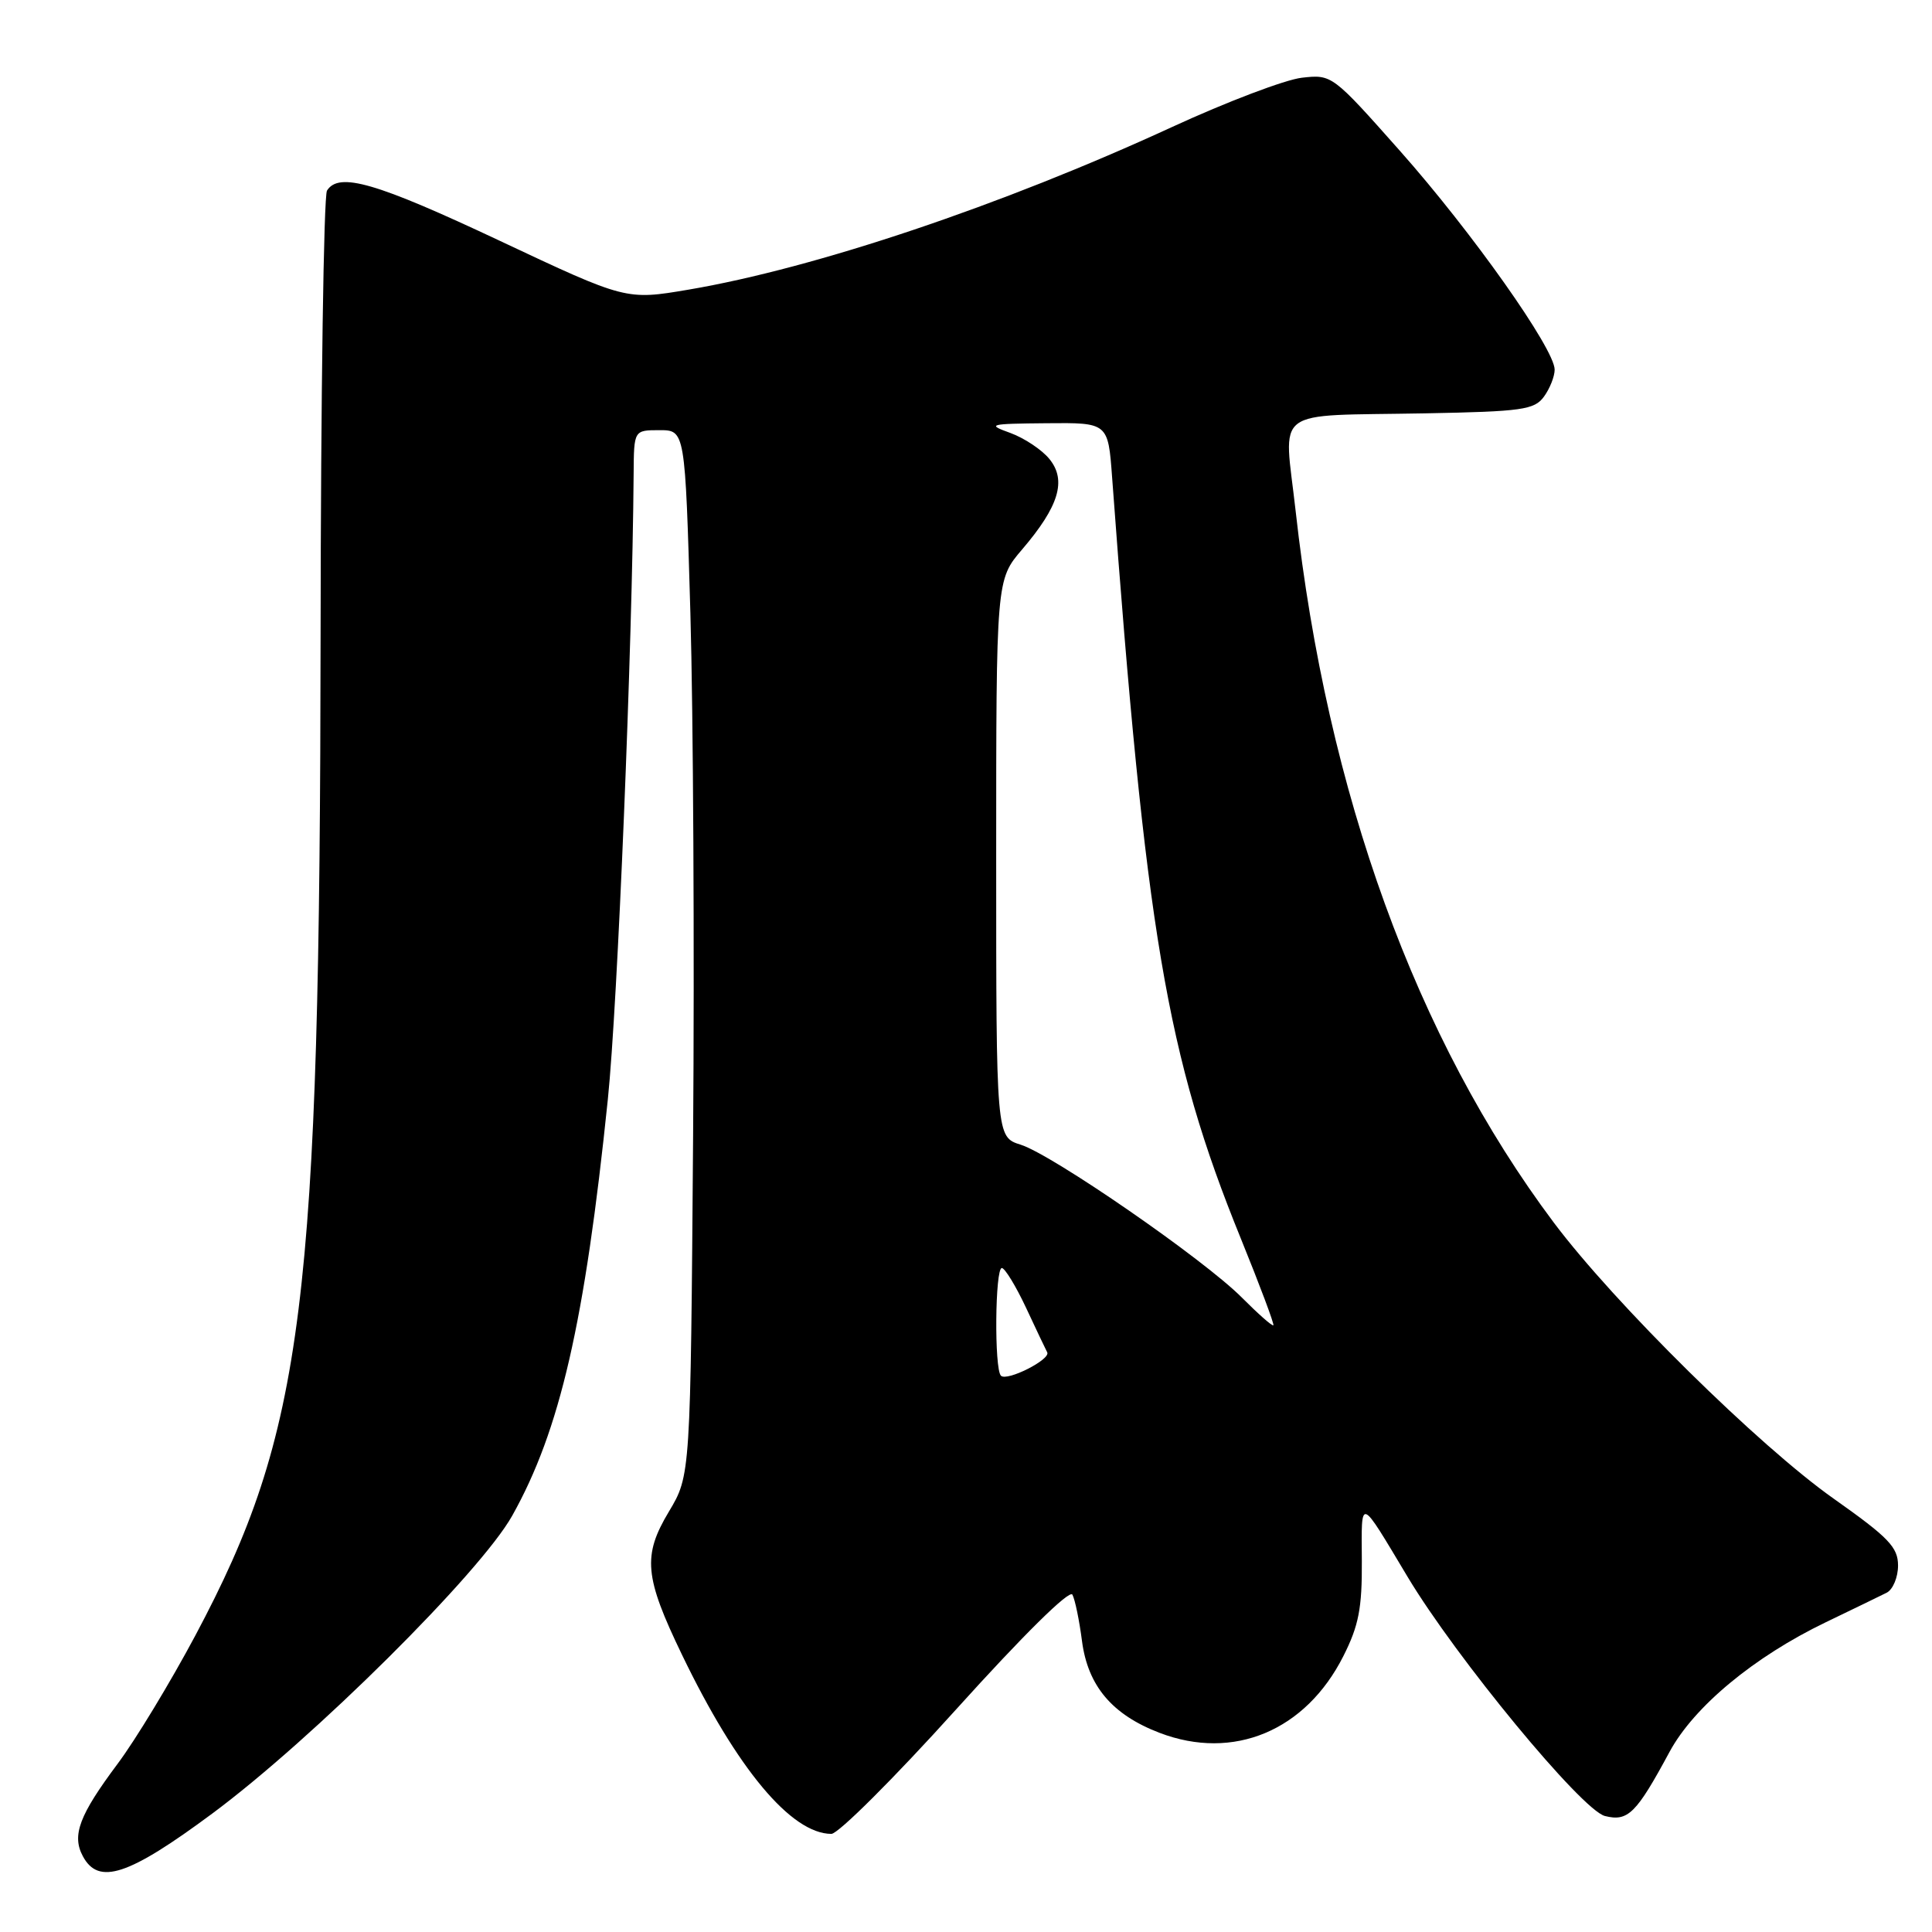 <?xml version="1.0" encoding="UTF-8" standalone="no"?>
<!DOCTYPE svg PUBLIC "-//W3C//DTD SVG 1.1//EN" "http://www.w3.org/Graphics/SVG/1.1/DTD/svg11.dtd" >
<svg xmlns="http://www.w3.org/2000/svg" xmlns:xlink="http://www.w3.org/1999/xlink" version="1.1" viewBox="0 0 256 256">
 <g >
 <path fill="currentColor"
d=" M 28.12 240.31 C 41.44 230.43 63.64 208.39 67.87 200.84 C 74.21 189.53 77.49 175.25 80.54 145.69 C 81.84 133.13 83.79 85.79 83.96 62.75 C 84.00 57.00 84.00 57.00 87.39 57.00 C 90.78 57.00 90.78 57.00 91.48 81.25 C 91.86 94.59 92.03 125.75 91.84 150.50 C 91.50 195.50 91.50 195.50 88.63 200.30 C 85.13 206.14 85.38 208.93 90.37 219.27 C 97.65 234.37 104.84 242.98 110.16 243.00 C 111.07 243.00 118.49 235.60 126.65 226.55 C 135.60 216.63 141.73 210.58 142.10 211.30 C 142.45 211.96 143.02 214.73 143.37 217.45 C 144.15 223.40 147.37 227.21 153.65 229.61 C 163.43 233.35 173.00 229.35 178.00 219.45 C 180.04 215.41 180.49 213.09 180.45 206.82 C 180.40 198.29 180.06 198.17 186.52 208.95 C 192.96 219.69 209.60 239.86 212.66 240.63 C 215.72 241.40 216.82 240.30 221.23 232.12 C 224.47 226.13 232.43 219.53 241.92 214.96 C 245.54 213.22 249.18 211.45 250.00 211.04 C 250.82 210.62 251.50 209.00 251.50 207.44 C 251.50 205.02 250.26 203.73 243.00 198.60 C 233.07 191.60 213.92 172.71 205.88 161.99 C 187.65 137.67 175.84 105.12 171.68 67.72 C 170.12 53.73 168.23 55.16 188.83 54.77 C 201.69 54.53 203.31 54.30 204.58 52.56 C 205.36 51.49 206.00 49.88 206.00 48.98 C 206.00 46.24 195.03 30.73 185.50 19.99 C 176.55 9.90 176.48 9.85 172.50 10.30 C 170.30 10.55 162.55 13.49 155.28 16.84 C 132.72 27.23 108.03 35.53 91.23 38.38 C 82.95 39.78 82.95 39.78 66.23 31.91 C 49.81 24.18 44.91 22.76 43.33 25.25 C 42.89 25.94 42.51 52.38 42.48 84.00 C 42.39 172.87 40.29 189.67 25.88 216.72 C 22.59 222.89 17.96 230.54 15.58 233.72 C 10.50 240.52 9.49 243.19 10.98 245.96 C 13.06 249.85 17.02 248.54 28.12 240.31 Z  M 132.63 182.29 C 131.73 181.40 131.85 168.00 132.75 168.02 C 133.16 168.04 134.60 170.40 135.95 173.27 C 137.29 176.15 138.56 178.81 138.76 179.19 C 139.26 180.13 133.42 183.08 132.63 182.29 Z  M 164.56 171.94 C 159.52 166.87 139.46 153.01 135.25 151.68 C 132.00 150.66 132.00 150.66 132.00 113.74 C 132.00 76.82 132.00 76.82 135.44 72.80 C 140.31 67.10 141.36 63.66 139.06 60.83 C 138.07 59.60 135.73 58.05 133.88 57.37 C 130.71 56.23 131.02 56.15 138.66 56.08 C 146.83 56.00 146.83 56.00 147.36 63.25 C 151.81 123.54 154.57 139.90 164.40 164.07 C 166.92 170.27 168.87 175.47 168.73 175.61 C 168.58 175.75 166.71 174.10 164.56 171.94 Z "/>
</g>
</svg>